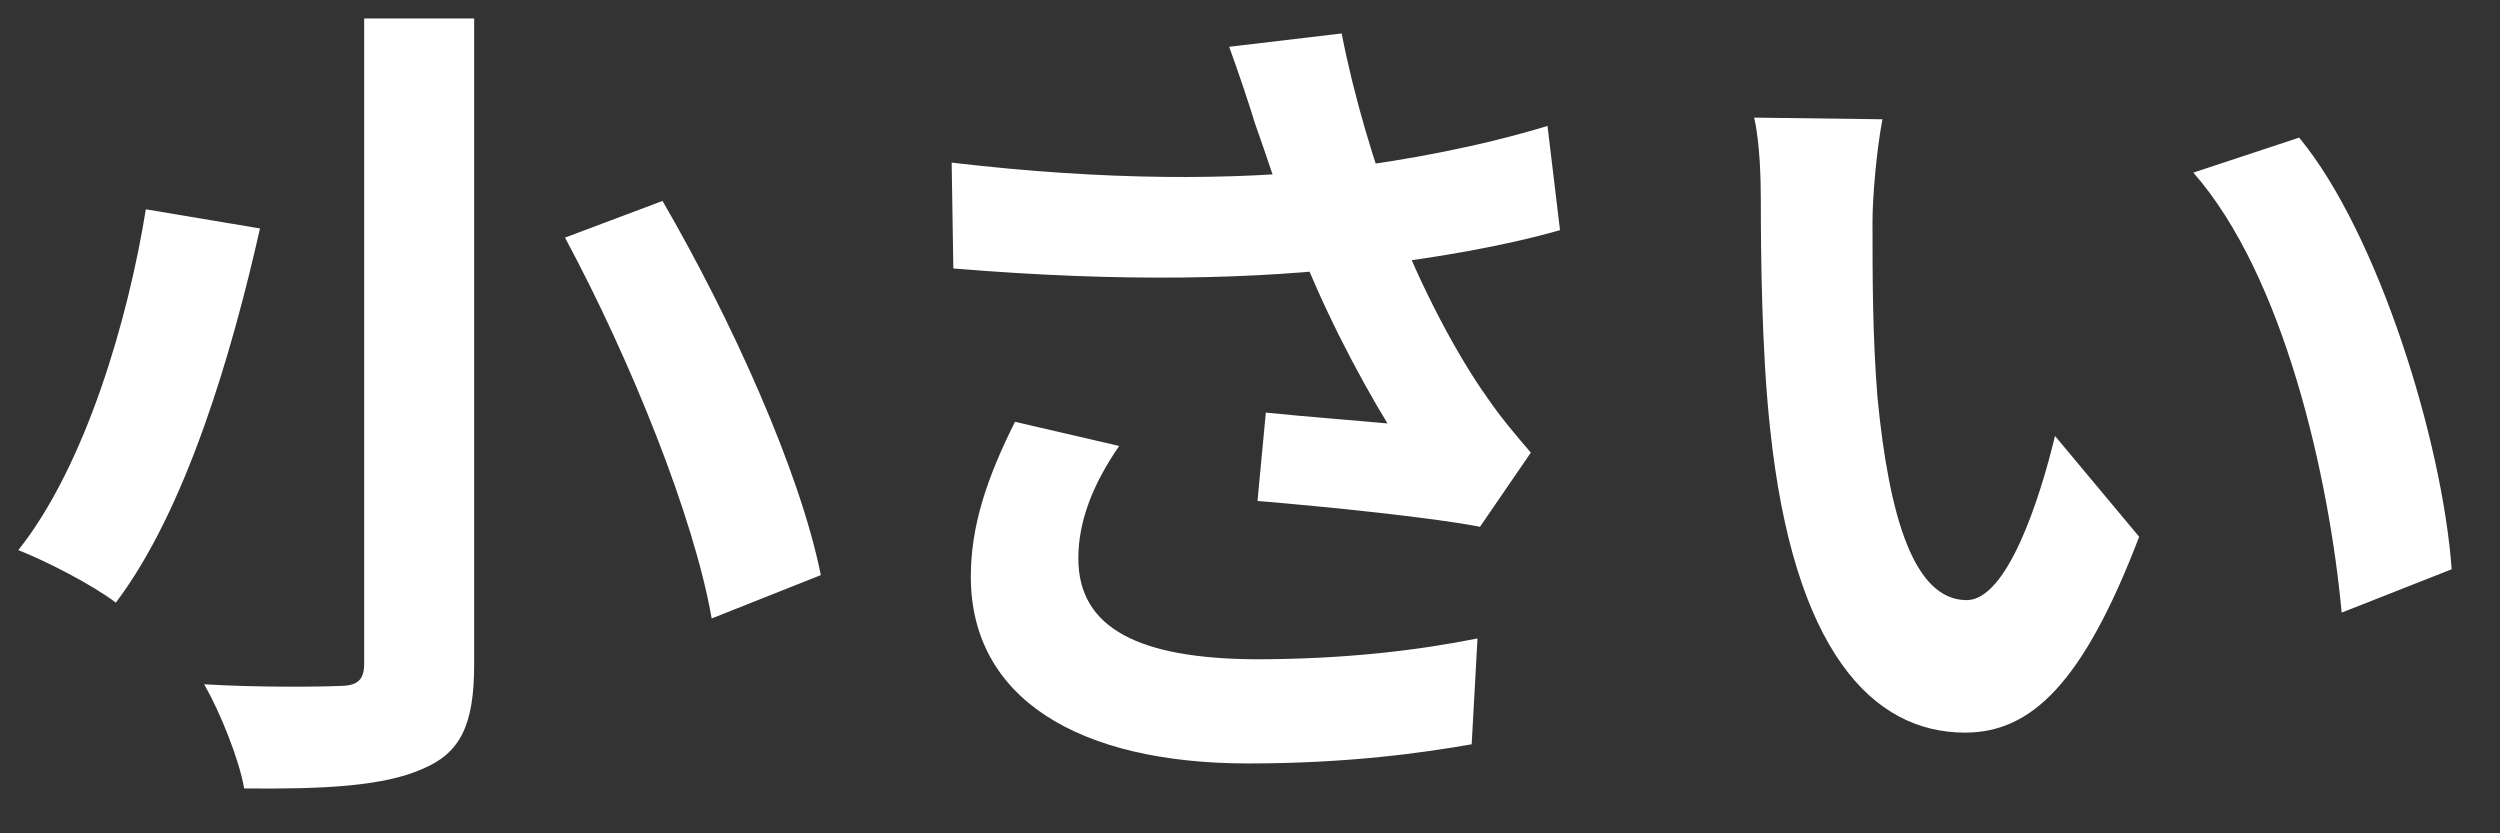 <svg width="42" height="14" viewBox="0 0 42 14" fill="none" xmlns="http://www.w3.org/2000/svg">
<rect x="0" y="0" width="42" height="14" fill="#333333" stroke="none"/>
<path d="M6.118 0.31V11.146C6.118 11.426 6.006 11.524 5.698 11.524C5.404 11.538 4.354 11.552 3.43 11.496C3.696 11.958 4.018 12.756 4.102 13.246C5.474 13.26 6.44 13.204 7.084 12.924C7.728 12.658 7.966 12.196 7.966 11.16V0.31H6.118ZM9.492 3.992C10.598 6.05 11.662 8.696 11.956 10.39L13.79 9.662C13.44 7.912 12.278 5.35 11.13 3.376L9.492 3.992ZM2.45 3.516C2.156 5.35 1.442 7.814 0.308 9.242C0.77 9.424 1.54 9.816 1.946 10.124C3.122 8.57 3.892 5.952 4.368 3.838L2.45 3.516ZM21.084 2.074C21.252 2.536 21.448 3.18 21.756 3.95C22.19 5.112 22.806 6.288 23.31 7.114C22.876 7.072 21.952 7.002 21.266 6.932L21.126 8.416C22.302 8.514 24.08 8.696 24.864 8.85L25.718 7.604C25.466 7.31 25.214 7.016 24.976 6.666C24.514 6.022 23.856 4.818 23.422 3.642C23.086 2.746 22.75 1.64 22.54 0.562L20.65 0.786C20.818 1.248 20.986 1.752 21.084 2.074ZM15.988 2.732L16.016 4.51C18.886 4.748 21.098 4.692 22.96 4.468C24.08 4.342 25.284 4.132 26.208 3.866L25.998 2.116C24.892 2.452 23.66 2.69 22.414 2.844C20.734 3.026 18.606 3.04 15.988 2.732ZM18.802 7.492L17.052 7.086C16.576 8.038 16.31 8.836 16.31 9.69C16.31 11.72 18.102 12.826 20.972 12.826C22.666 12.826 23.926 12.644 24.724 12.504L24.822 10.726C23.842 10.922 22.61 11.076 21.084 11.076C19.166 11.062 18.116 10.572 18.116 9.382C18.116 8.78 18.34 8.164 18.802 7.492ZM31.626 2.004L29.47 1.976C29.568 2.41 29.582 3.012 29.582 3.39C29.582 4.244 29.596 5.896 29.736 7.184C30.128 10.936 31.458 12.308 33.012 12.308C34.132 12.308 35 11.468 35.938 9.018L34.524 7.324C34.258 8.43 33.712 10.082 33.04 10.082C32.158 10.082 31.738 8.696 31.542 6.68C31.458 5.658 31.458 4.622 31.458 3.712C31.458 3.32 31.528 2.494 31.626 2.004ZM38.626 2.312L36.848 2.9C38.374 4.636 39.13 8.024 39.34 10.292L41.188 9.564C41.034 7.422 39.956 3.922 38.626 2.312Z" fill="white"/>
</svg>
